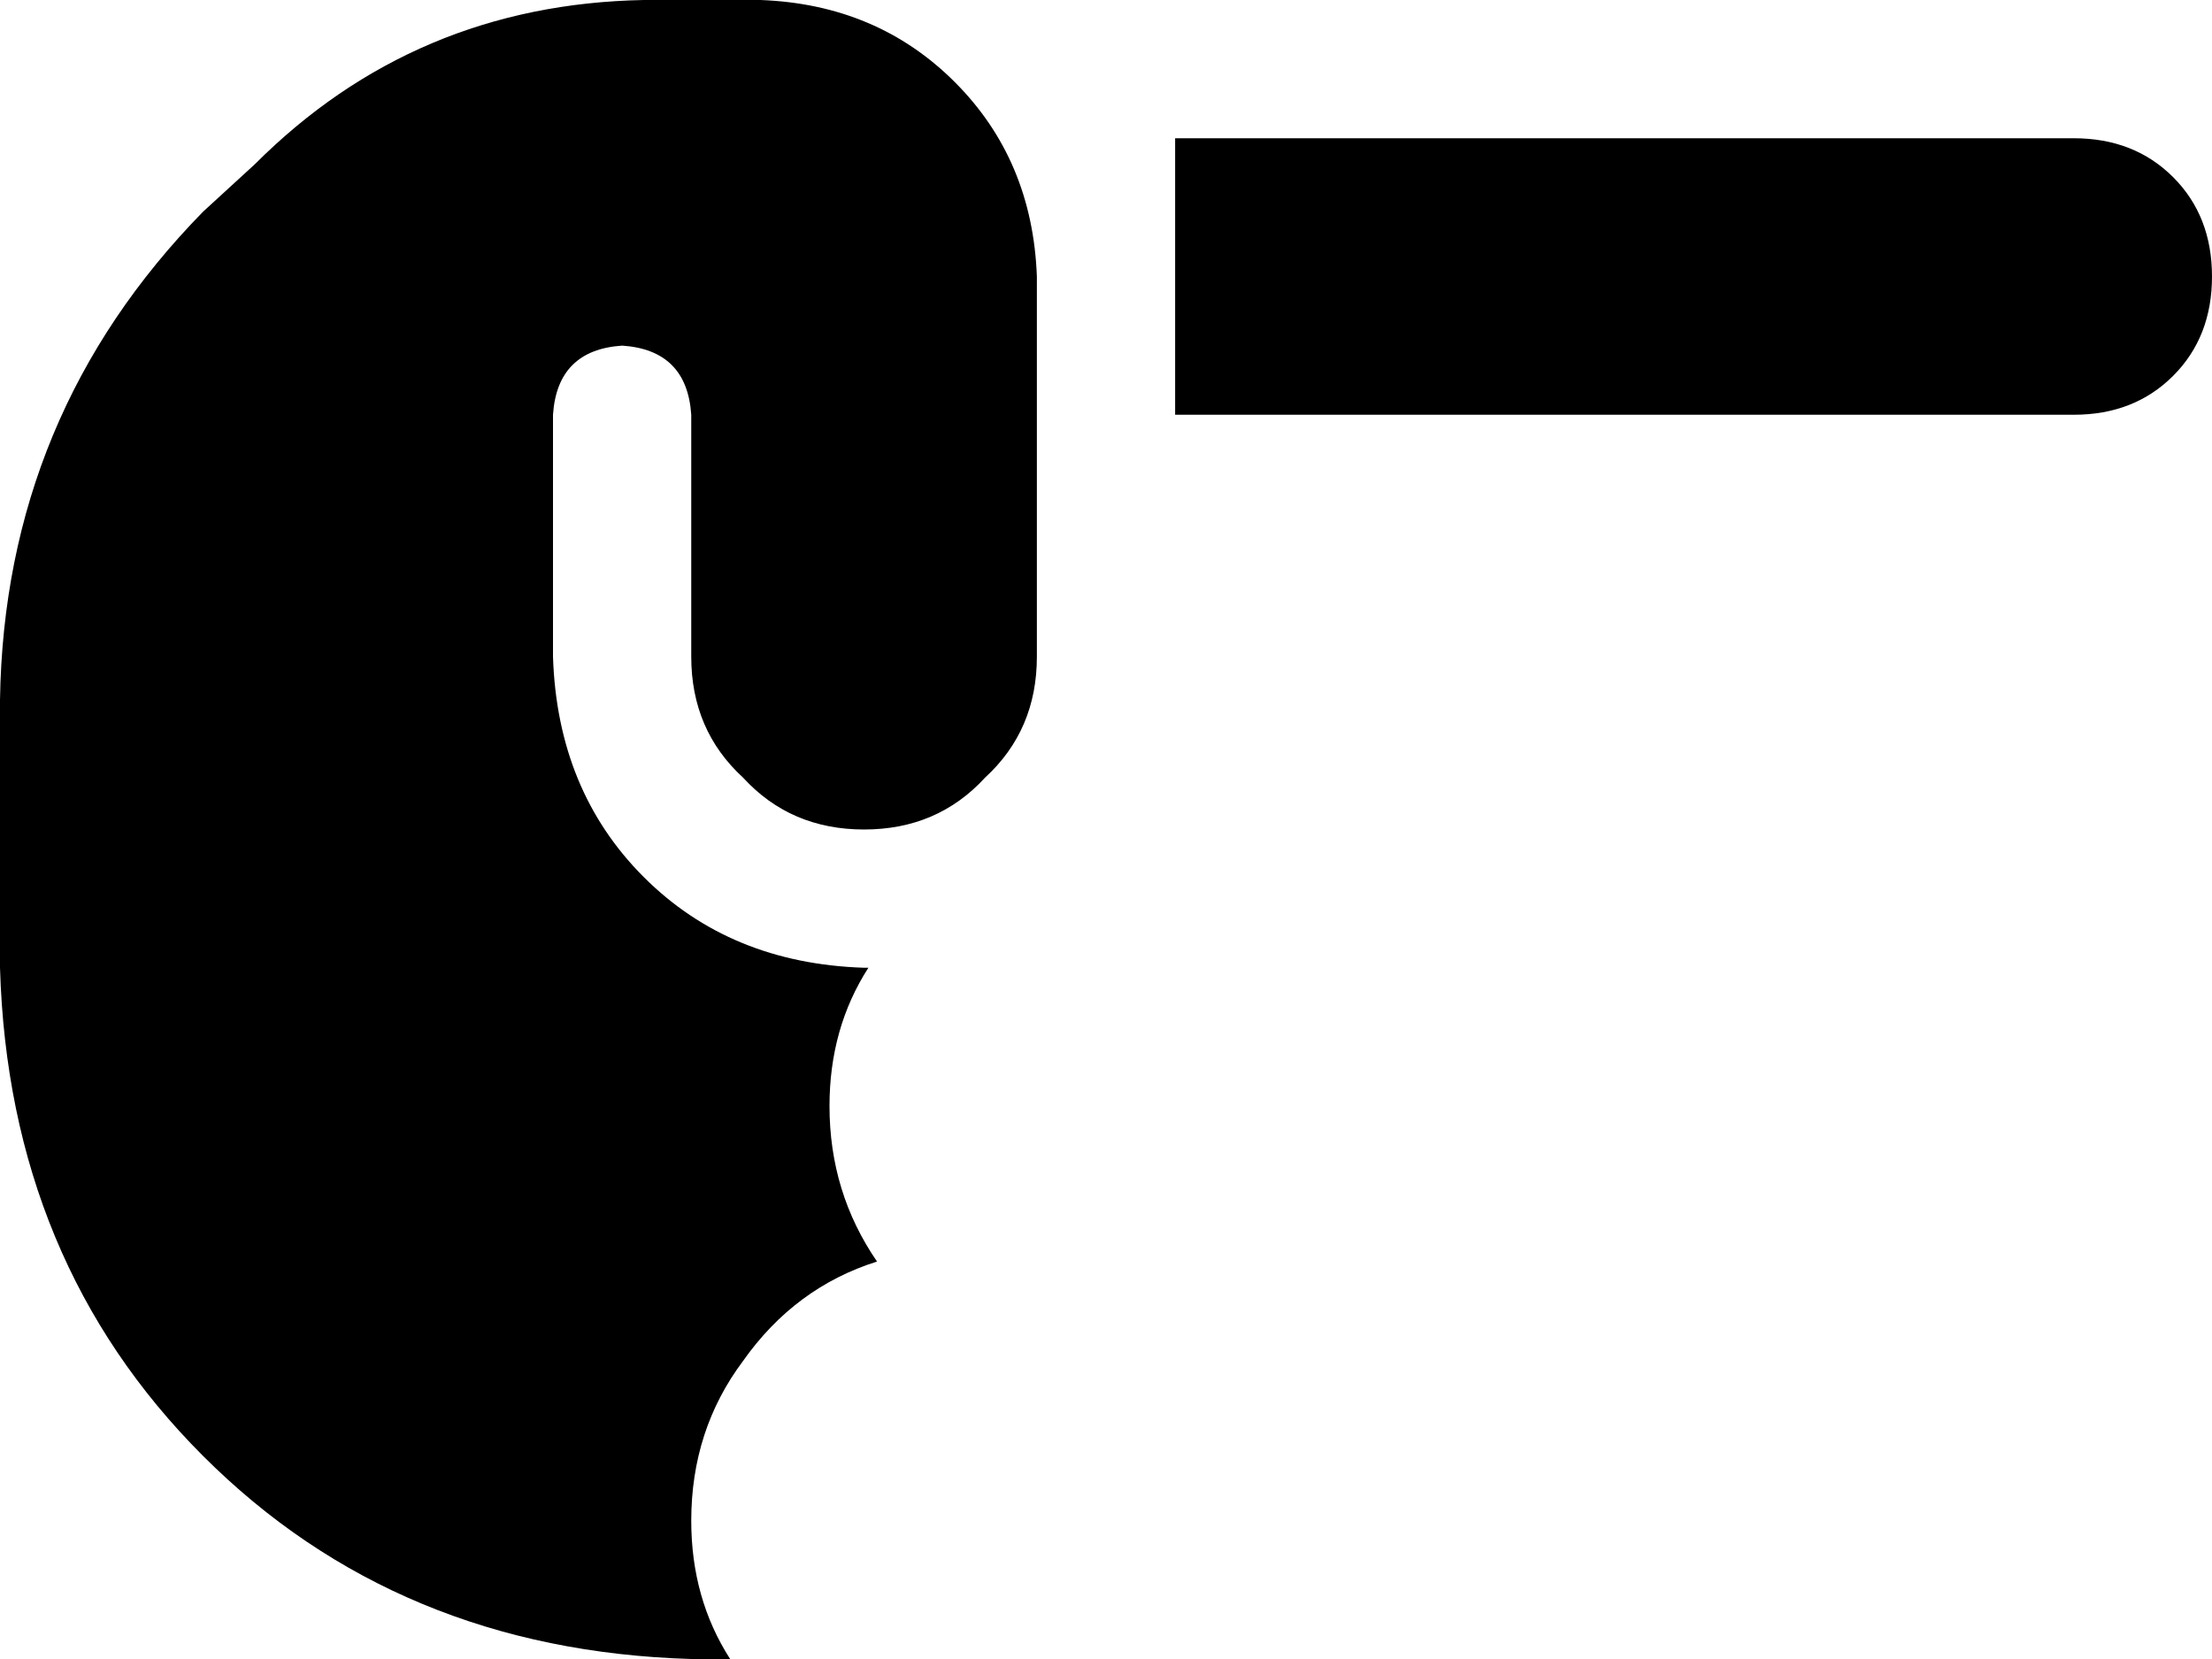 <svg xmlns="http://www.w3.org/2000/svg" viewBox="0 0 512 384">
    <path d="M 512 64 Q 512 78 503 87 L 503 87 Q 494 96 480 96 L 272 96 L 272 32 L 480 32 Q 494 32 503 41 Q 512 50 512 64 L 512 64 Z M 200 224 L 201 224 Q 192 238 192 256 Q 192 276 203 292 Q 184 298 172 315 Q 160 331 160 352 Q 160 370 169 384 L 160 384 Q 92 382 47 337 Q 2 292 0 224 L 0 162 Q 1 96 47 49 L 59 38 Q 96 1 149 0 L 176 0 Q 203 1 221 19 Q 239 37 240 64 L 240 152 Q 240 169 228 180 Q 217 192 200 192 Q 183 192 172 180 Q 160 169 160 152 L 160 96 Q 159 81 144 80 Q 129 81 128 96 L 128 152 Q 129 183 149 203 Q 169 223 200 224 L 200 224 Z"/>
</svg>
